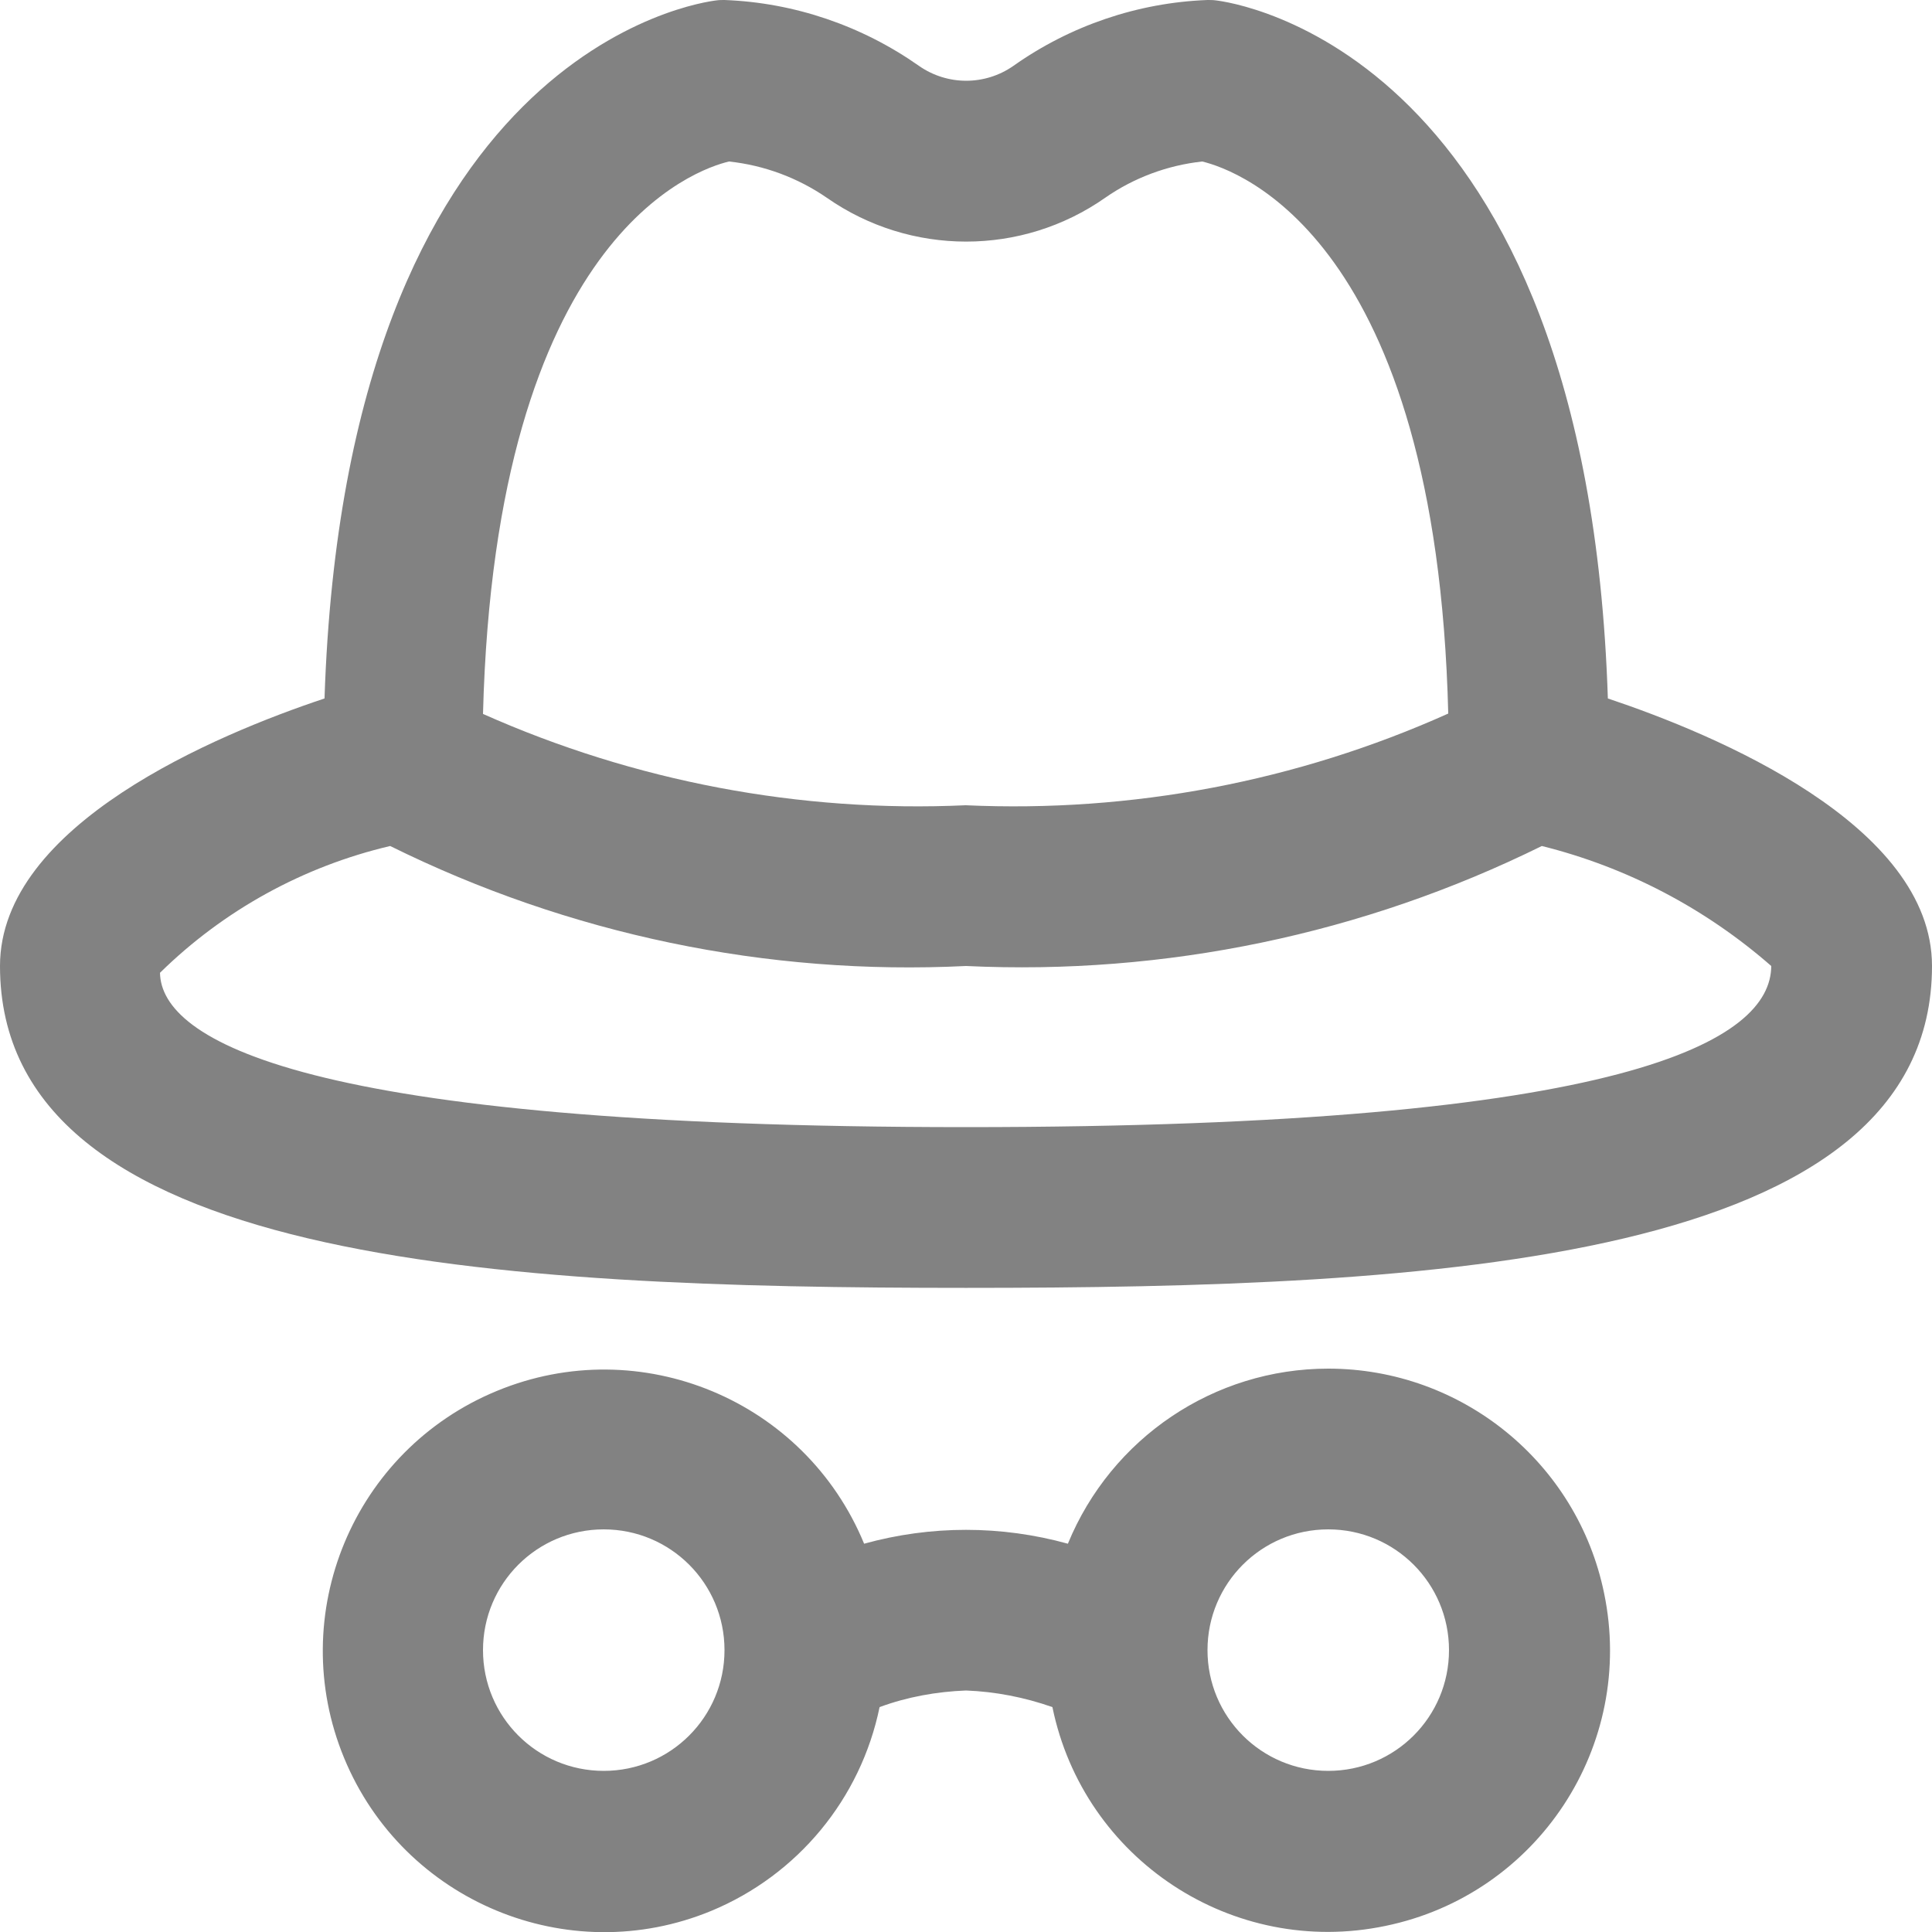 <?xml version="1.0" encoding="utf-8"?>
<!-- Generator: Adobe Illustrator 25.4.1, SVG Export Plug-In . SVG Version: 6.00 Build 0)  -->
<svg version="1.1" id="Layer_1" xmlns="http://www.w3.org/2000/svg" xmlns:xlink="http://www.w3.org/1999/xlink" x="0px" y="0px"
	 viewBox="0 0 512 512" style="enable-background:new 0 0 512 512;" xml:space="preserve">
<style type="text/css">
	.st0{fill:#828282;}
</style>
<path class="st0" d="M352,362.7c-30.3,0-57.5,18.4-69,46.4c-17.7-4.9-36.3-4.9-54,0c-15.7-38.1-59.3-56.2-97.3-40.5
	c-38.1,15.7-56.2,59.3-40.5,97.3s59.3,56.2,97.3,40.5c22.9-9.5,39.6-29.7,44.6-54c7.3-2.7,15.1-4.1,22.9-4.4
	c7.8,0.3,15.5,1.8,22.9,4.4c8.3,40.4,47.8,66.4,88.2,58c40.4-8.3,66.4-47.8,58-88.2C418,387.6,387.4,362.7,352,362.7z M160,469.3
	c-17.7,0-32-14.3-32-32s14.3-32,32-32s32,14.3,32,32S177.7,469.3,160,469.3z M352,469.3c-17.7,0-32-14.3-32-32s14.3-32,32-32
	s32,14.3,32,32S369.7,469.3,352,469.3z M426.1,185.1C420.5,13.1,326.4,0.6,322.2,0.1C321.5,0,320.7,0,320,0
	c-18.5,0.7-36.4,6.8-51.5,17.5c-7.5,5.2-17.4,5.2-24.9,0C228.4,6.8,210.5,0.7,192,0c-0.7,0-1.4,0-2.1,0.1
	C185.7,0.6,91.7,13.1,86,185.1C57.5,194.6,0,218.5,0,256c0,78.7,132.1,85.3,256,85.3s256-6.6,256-85.3
	C512,218.5,454.5,194.6,426.1,185.1z M193.2,42.8c9.3,1,18.2,4.3,25.9,9.6c22.2,15.5,51.7,15.5,73.8,0c7.6-5.3,16.5-8.6,25.7-9.6
	c9.5,2.3,62.1,20.6,65.2,146.3c-40.1,18-83.9,26.3-127.9,24.3c-43.9,2-87.7-6.3-127.9-24.2C131.3,62.3,184.7,44.8,193.2,42.8z
	 M256,298.7c-176.3,0-213.3-23.2-213.6-40.9c16.9-16.6,38-28.2,61-33.6c47.3,23.4,99.8,34.4,152.6,31.8
	c52.7,2.5,105.2-8.4,152.6-31.8c22.5,5.6,43.3,16.5,60.8,31.8C469.3,275.5,432.3,298.7,256,298.7z"/>
</svg>
